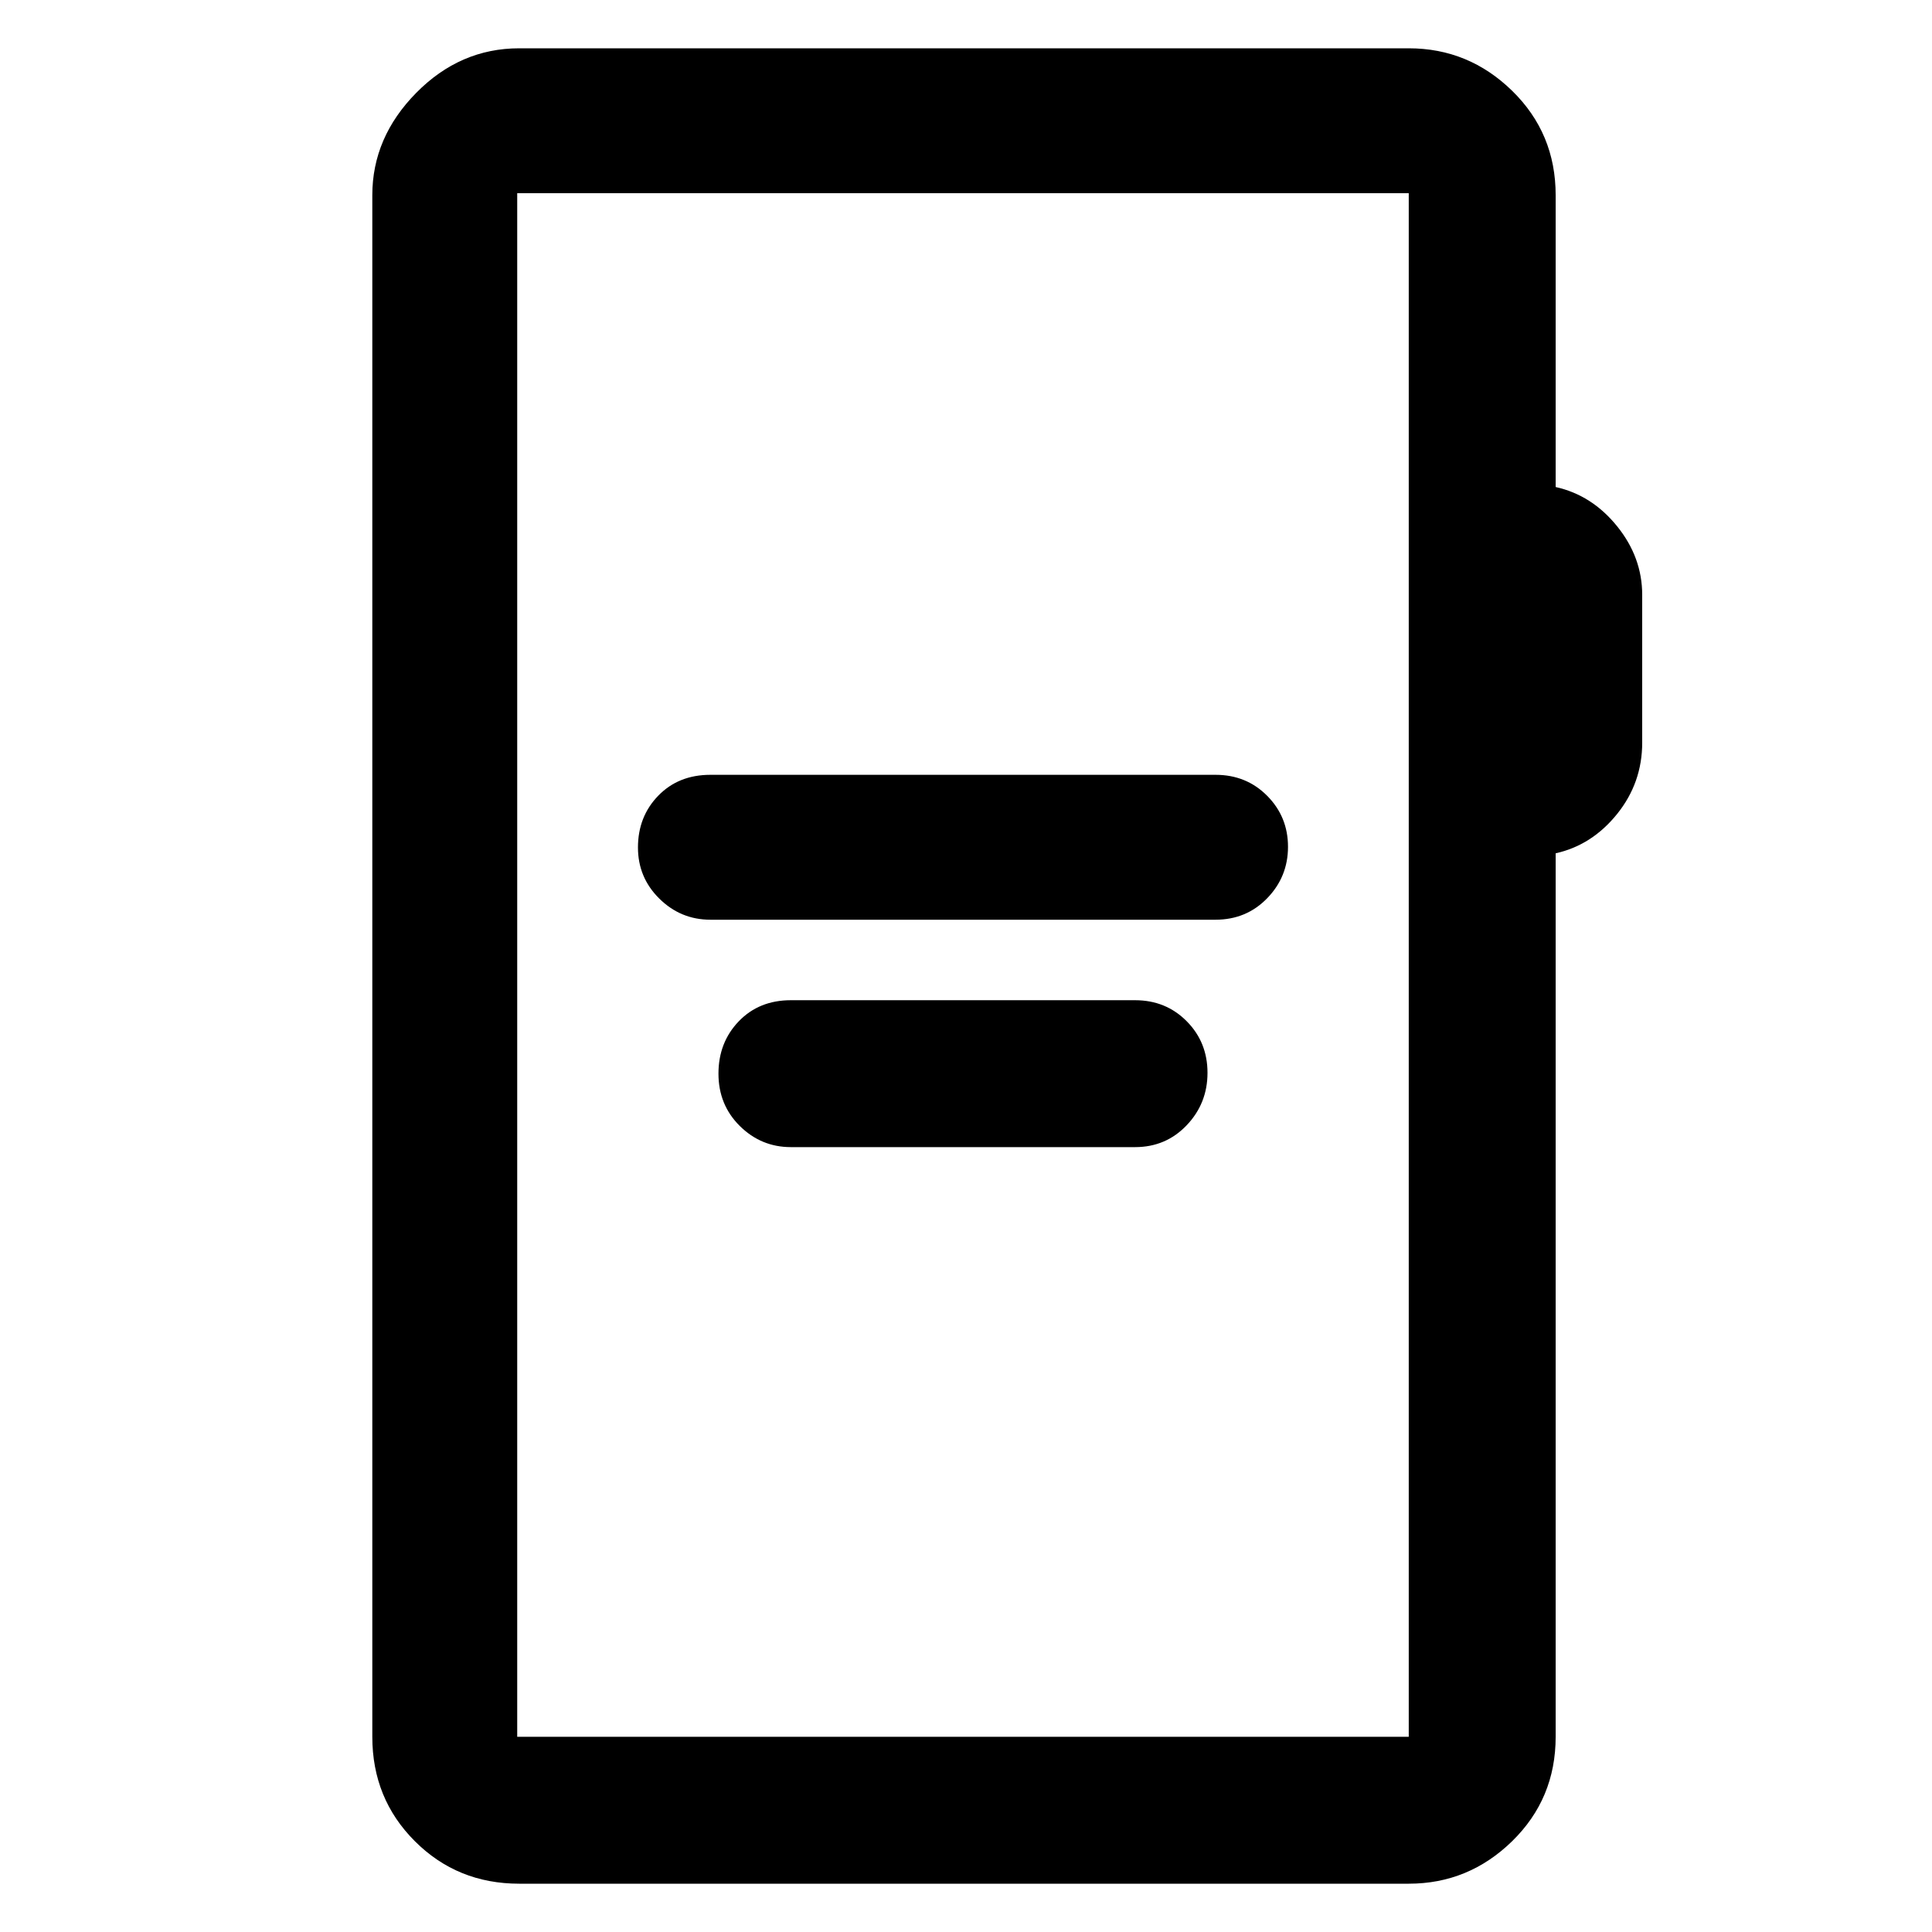 <svg xmlns="http://www.w3.org/2000/svg" height="48" viewBox="0 -960 960 960" width="48"><path d="M353-503h251q15.3 0 25.65-10.66Q640-524.32 640-539.23t-10.35-25.34Q619.3-575 604-575H353q-15.85 0-25.92 10.38Q317-554.24 317-538.89q0 14.92 10.61 25.4Q338.23-503 353-503Zm40 113h171q15.3 0 25.65-10.86Q600-411.72 600-426.93t-10.35-25.64Q579.3-463 564-463H393q-15.85 0-25.92 10.49-10.08 10.49-10.08 26t10.61 26.01Q378.23-390 393-390ZM258-24q-30.75 0-51.87-21.13Q185-66.25 185-97v-766q0-28.72 21.82-50.86T258-936h442q29.75 0 51.38 21.12Q773-893.75 773-863v145q18 4 30.5 19.45 12.5 15.46 12.5 34.13V-591q0 20-12.5 35.5T773-536v439q0 30.75-21.62 51.87Q729.75-24 700-24H258Zm-1-73h443v-767H257v767Zm0 0v-767 767Z"/></svg>